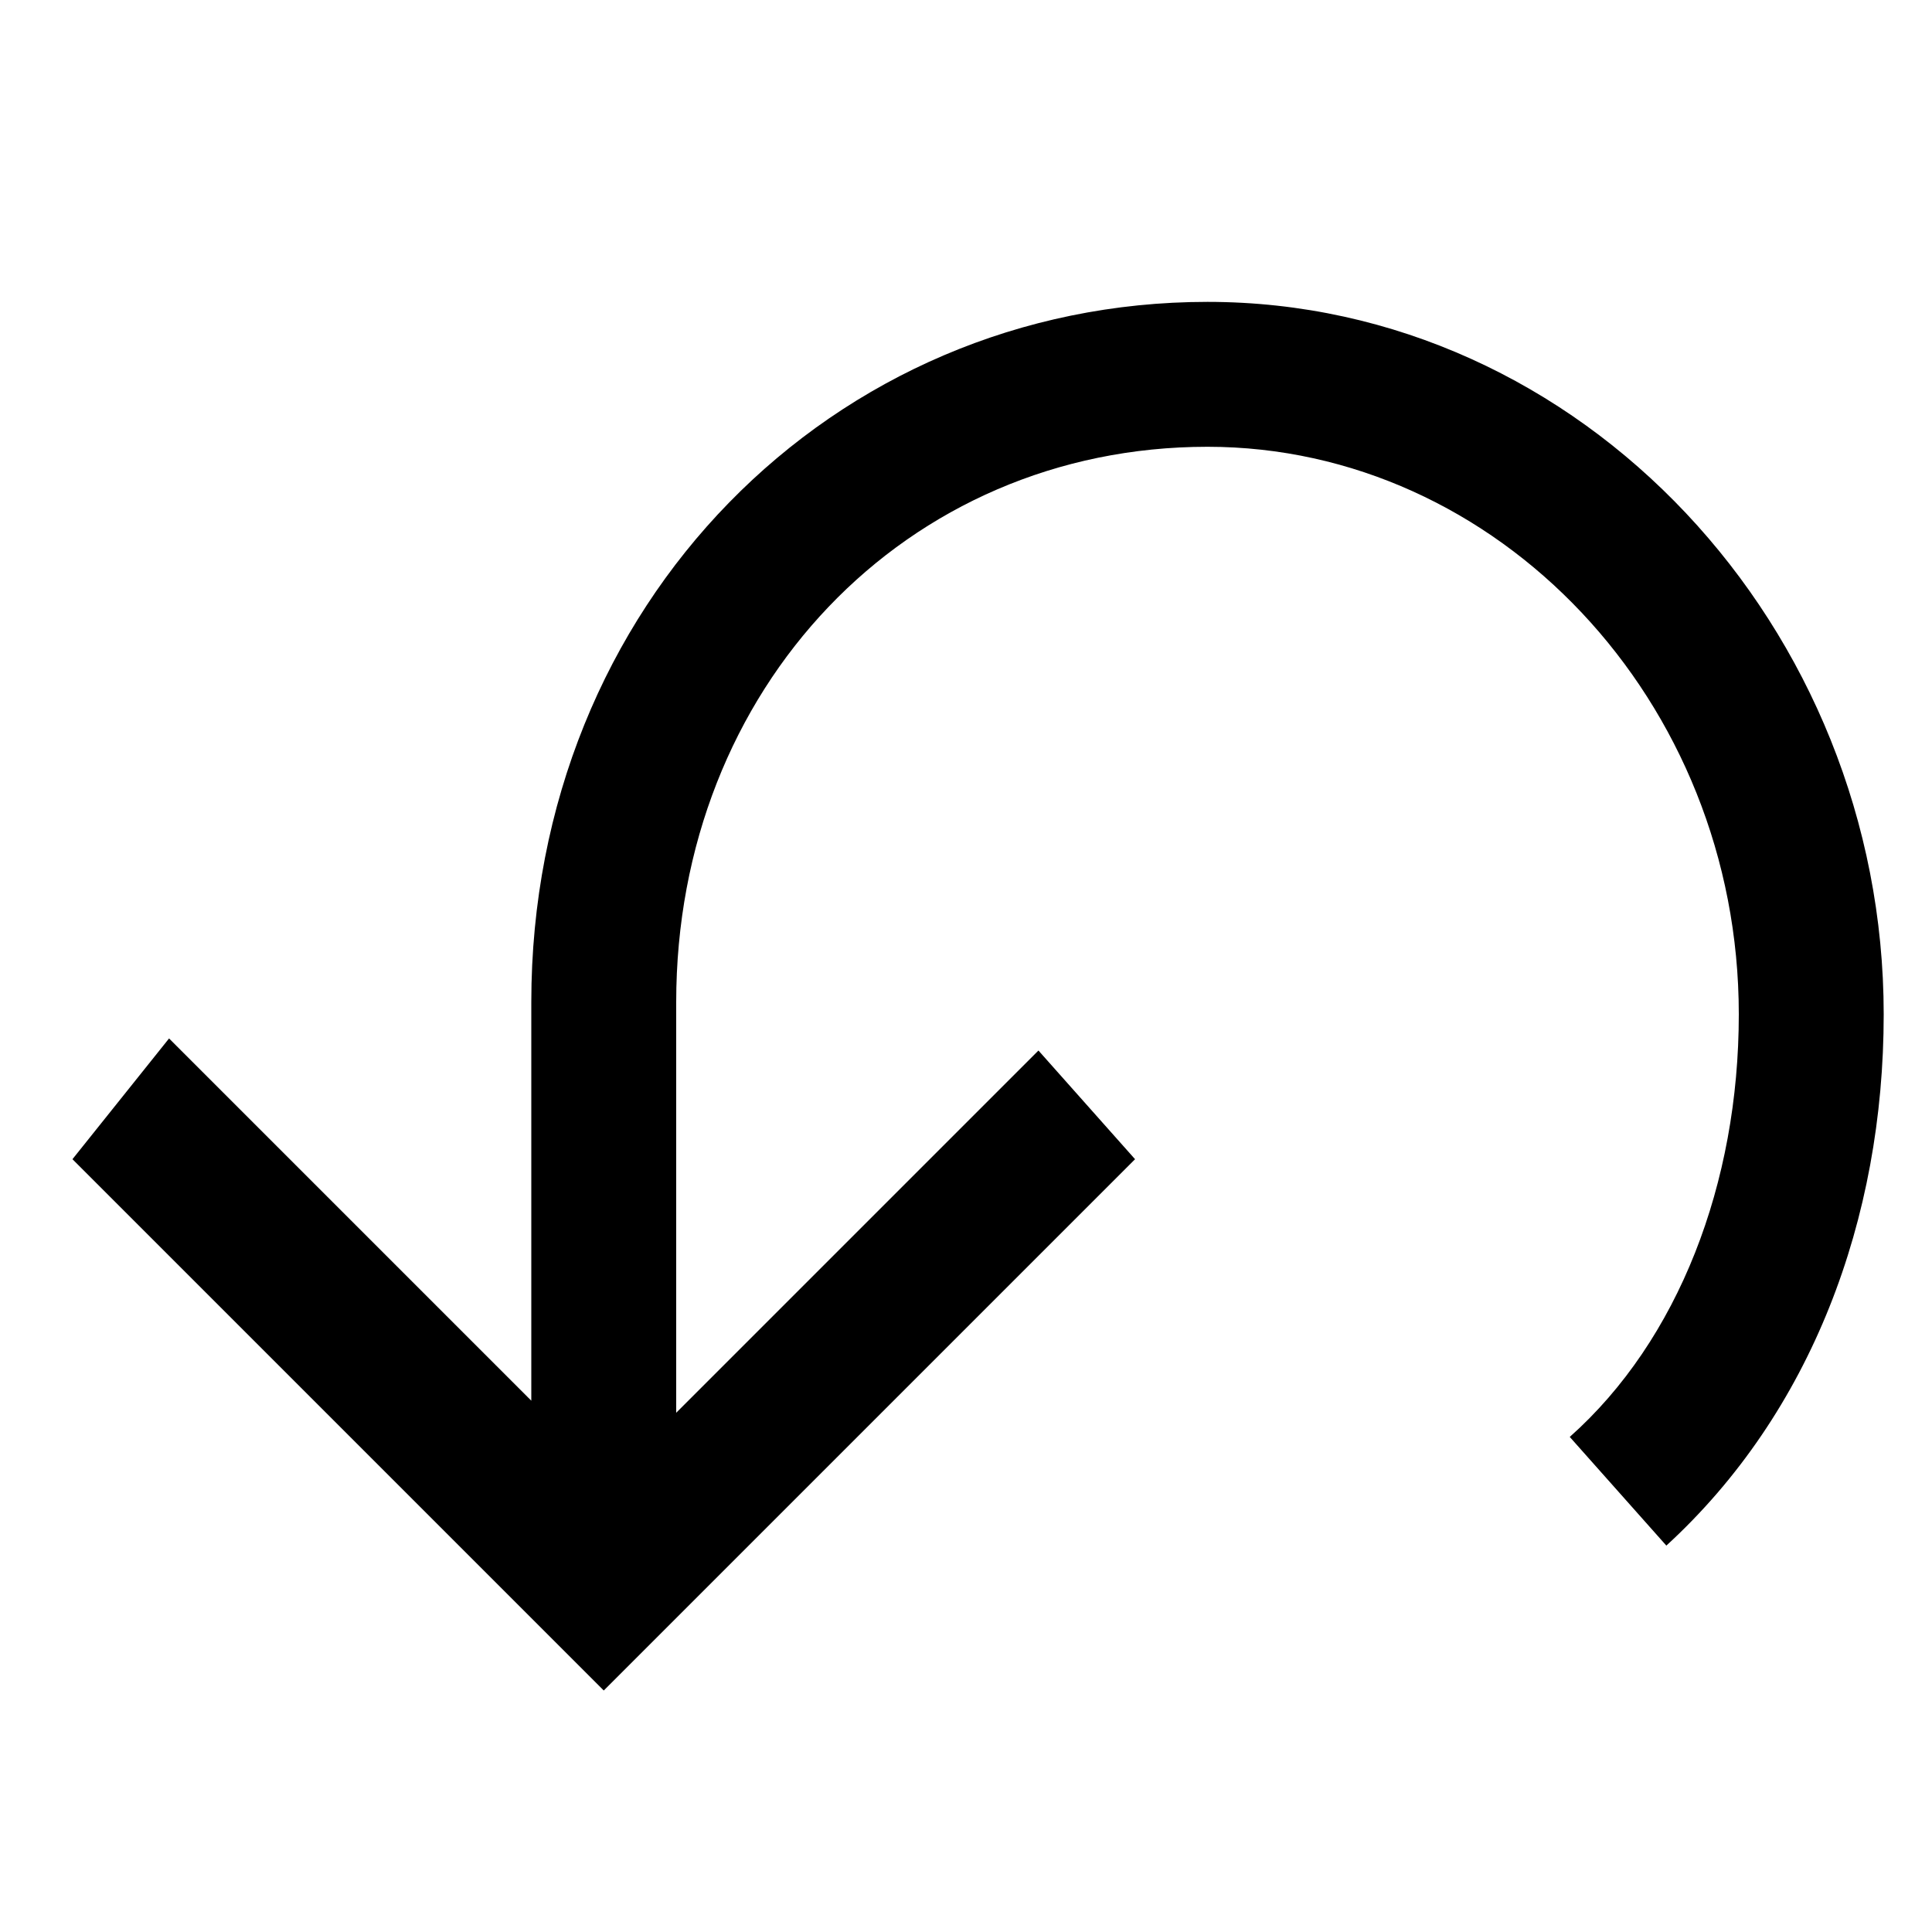 <svg xmlns="http://www.w3.org/2000/svg" height="16" viewBox="0 0 16 16"><path d="M10 2.5C6.9 2.5 4.4 5 4.4 8.3v3.3l-3-3-.8 1L5 14l4.4-4.4-.8-.9-3 3V8.3c0-2.6 1.9-4.6 4.4-4.6 2.4 0 4.4 2.1 4.4 4.7 0 1.4-.5 2.7-1.4 3.5l.8.9c1.2-1.1 1.8-2.7 1.8-4.4 0-3.2-2.5-5.9-5.6-5.9z"/></svg>